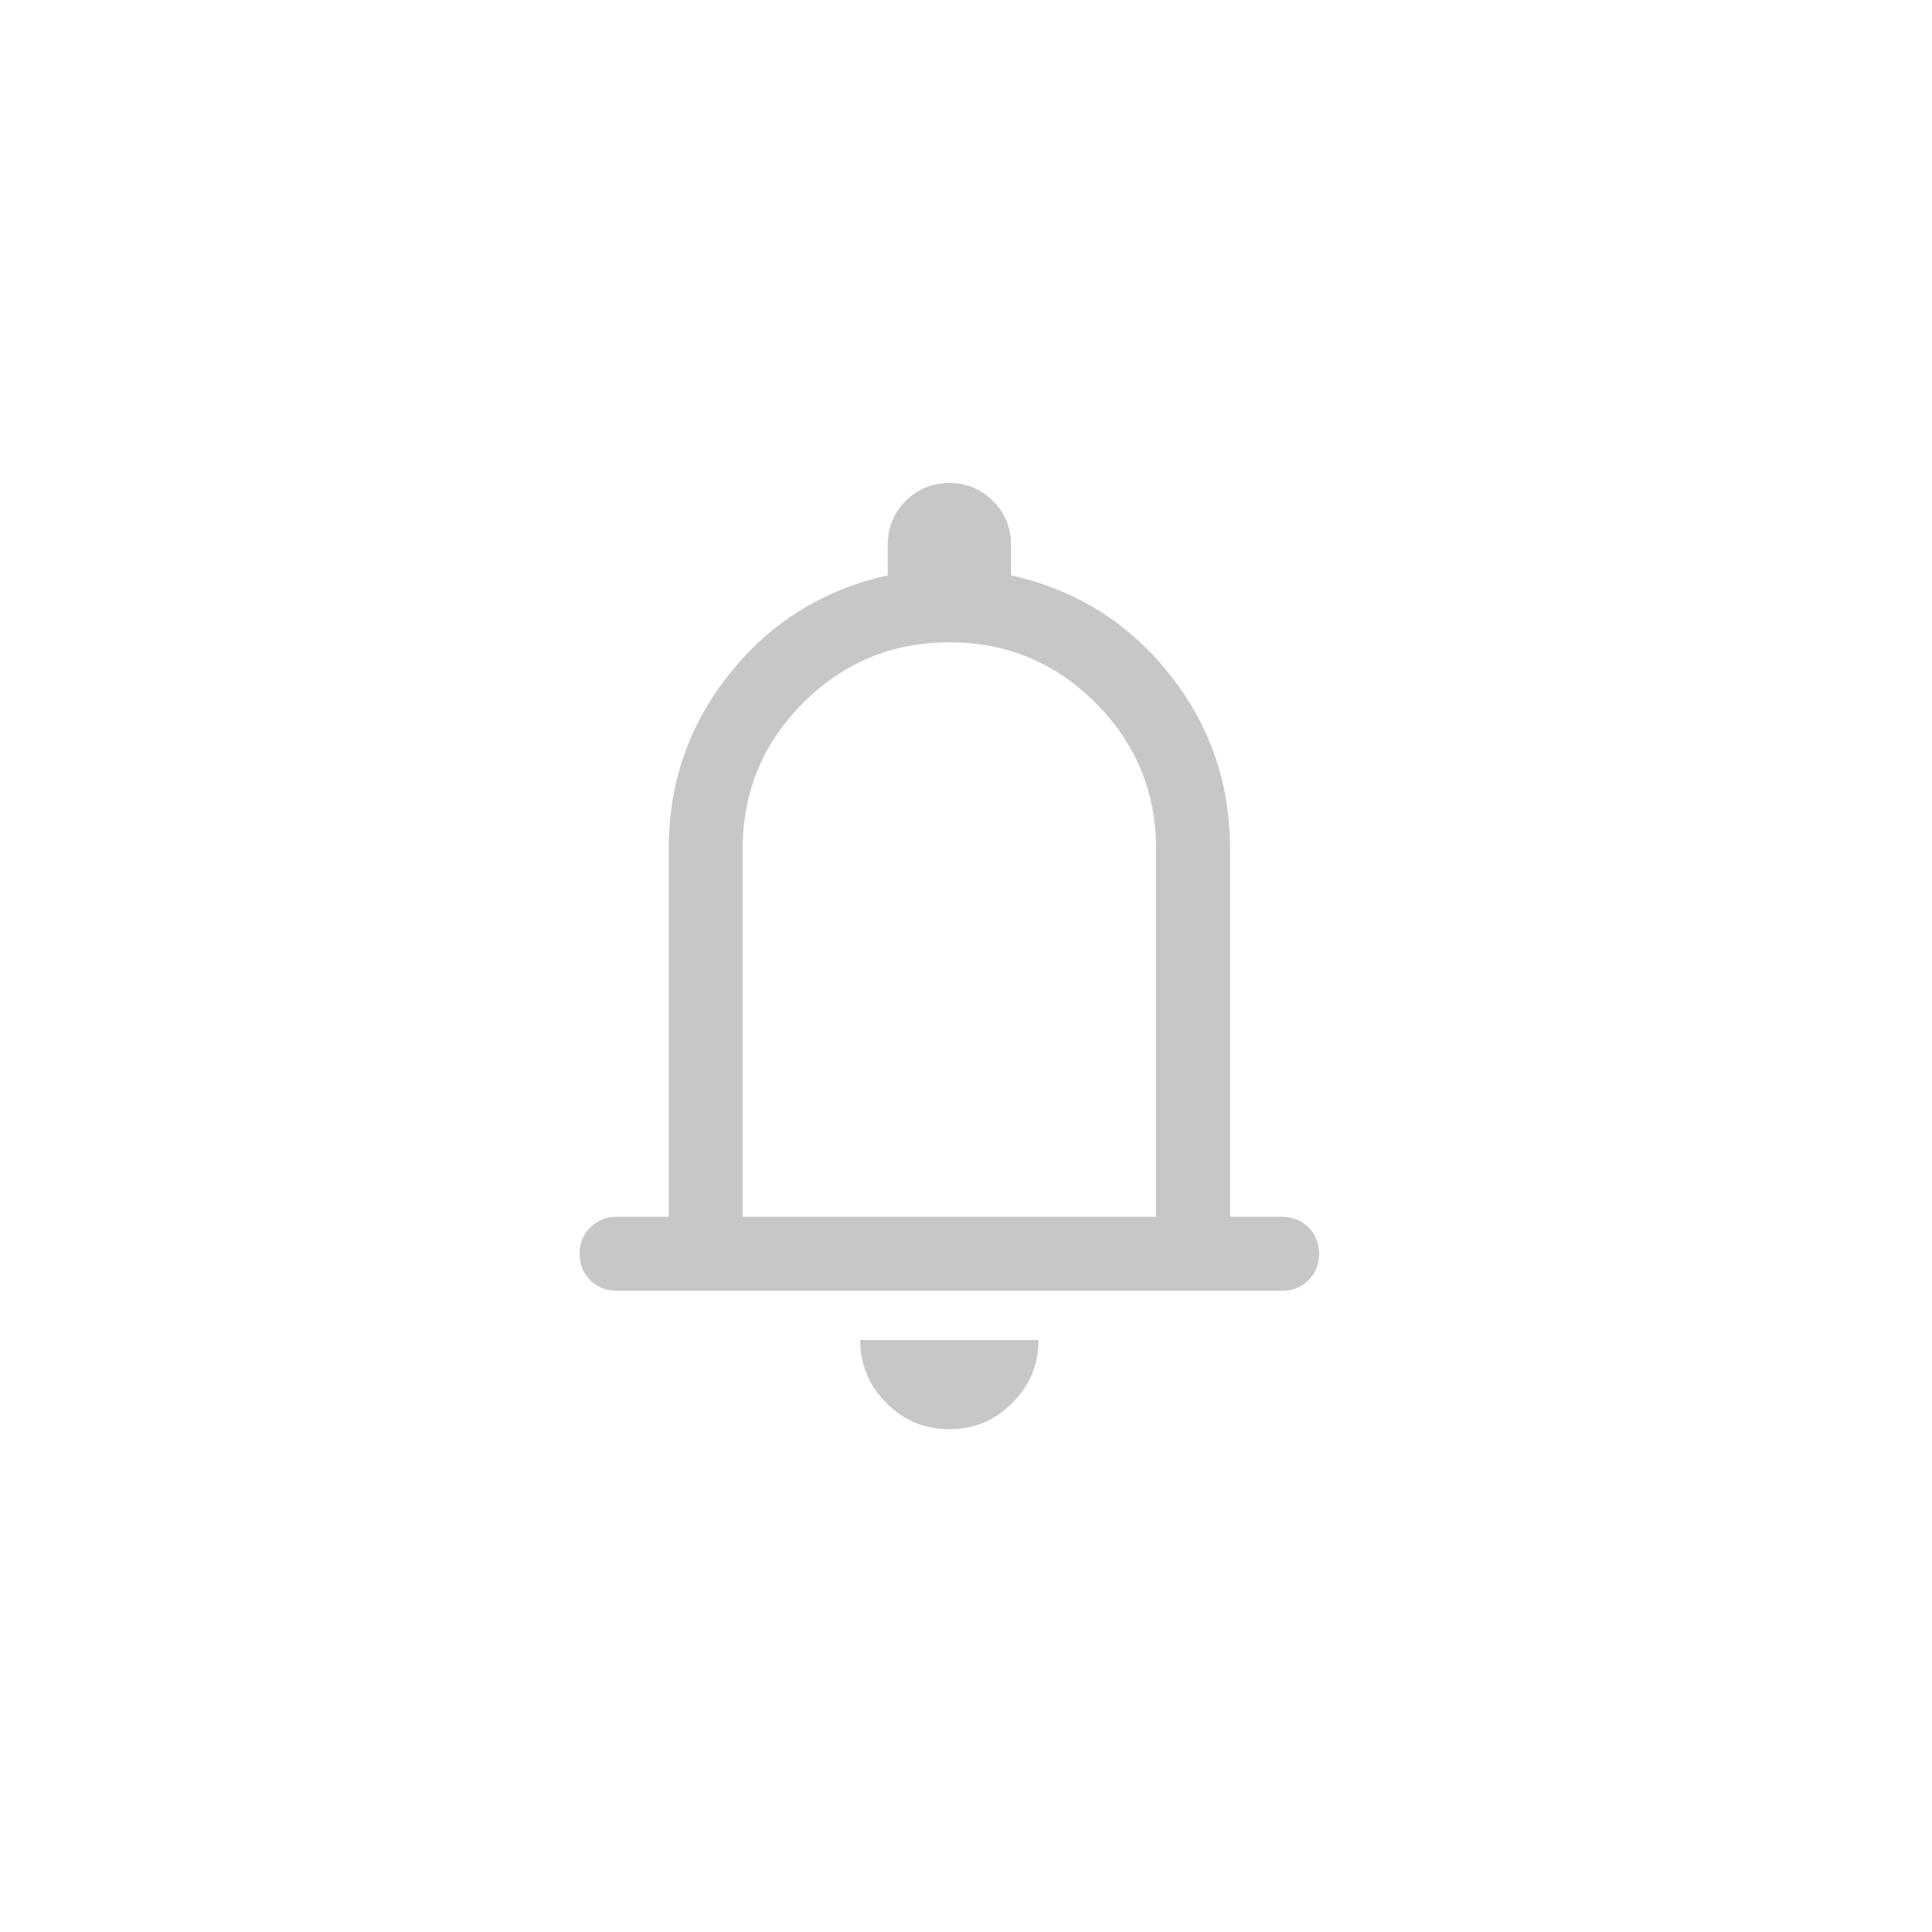 <svg width="40" height="40" viewBox="0 0 40 40" fill="none" xmlns="http://www.w3.org/2000/svg">
<path d="M12.765 26.724C12.549 26.724 12.367 26.651 12.22 26.504C12.073 26.357 12 26.175 12 25.958C12 25.741 12.073 25.56 12.22 25.413C12.367 25.267 12.549 25.193 12.765 25.193H13.845V17.577C13.845 16.204 14.269 14.99 15.116 13.936C15.963 12.881 17.051 12.206 18.38 11.912V11.276C18.38 10.921 18.503 10.62 18.751 10.372C18.999 10.124 19.3 10 19.654 10C20.008 10 20.31 10.124 20.558 10.372C20.807 10.62 20.931 10.921 20.931 11.276V11.912C22.26 12.206 23.347 12.881 24.195 13.936C25.042 14.99 25.466 16.204 25.466 17.577V25.193H26.545C26.762 25.193 26.944 25.267 27.091 25.413C27.238 25.56 27.311 25.742 27.311 25.959C27.311 26.176 27.238 26.358 27.091 26.504C26.944 26.651 26.762 26.724 26.545 26.724H12.765ZM19.654 29.59C19.146 29.59 18.712 29.409 18.351 29.048C17.991 28.687 17.81 28.252 17.81 27.745H21.501C21.501 28.254 21.32 28.689 20.958 29.049C20.596 29.41 20.162 29.59 19.654 29.59ZM15.376 25.193H23.935V17.577C23.935 16.395 23.517 15.387 22.681 14.551C21.846 13.716 20.837 13.298 19.655 13.298C18.474 13.298 17.465 13.716 16.63 14.551C15.794 15.387 15.376 16.395 15.376 17.577V25.193Z" fill="#C7C7C7"/>
</svg>
